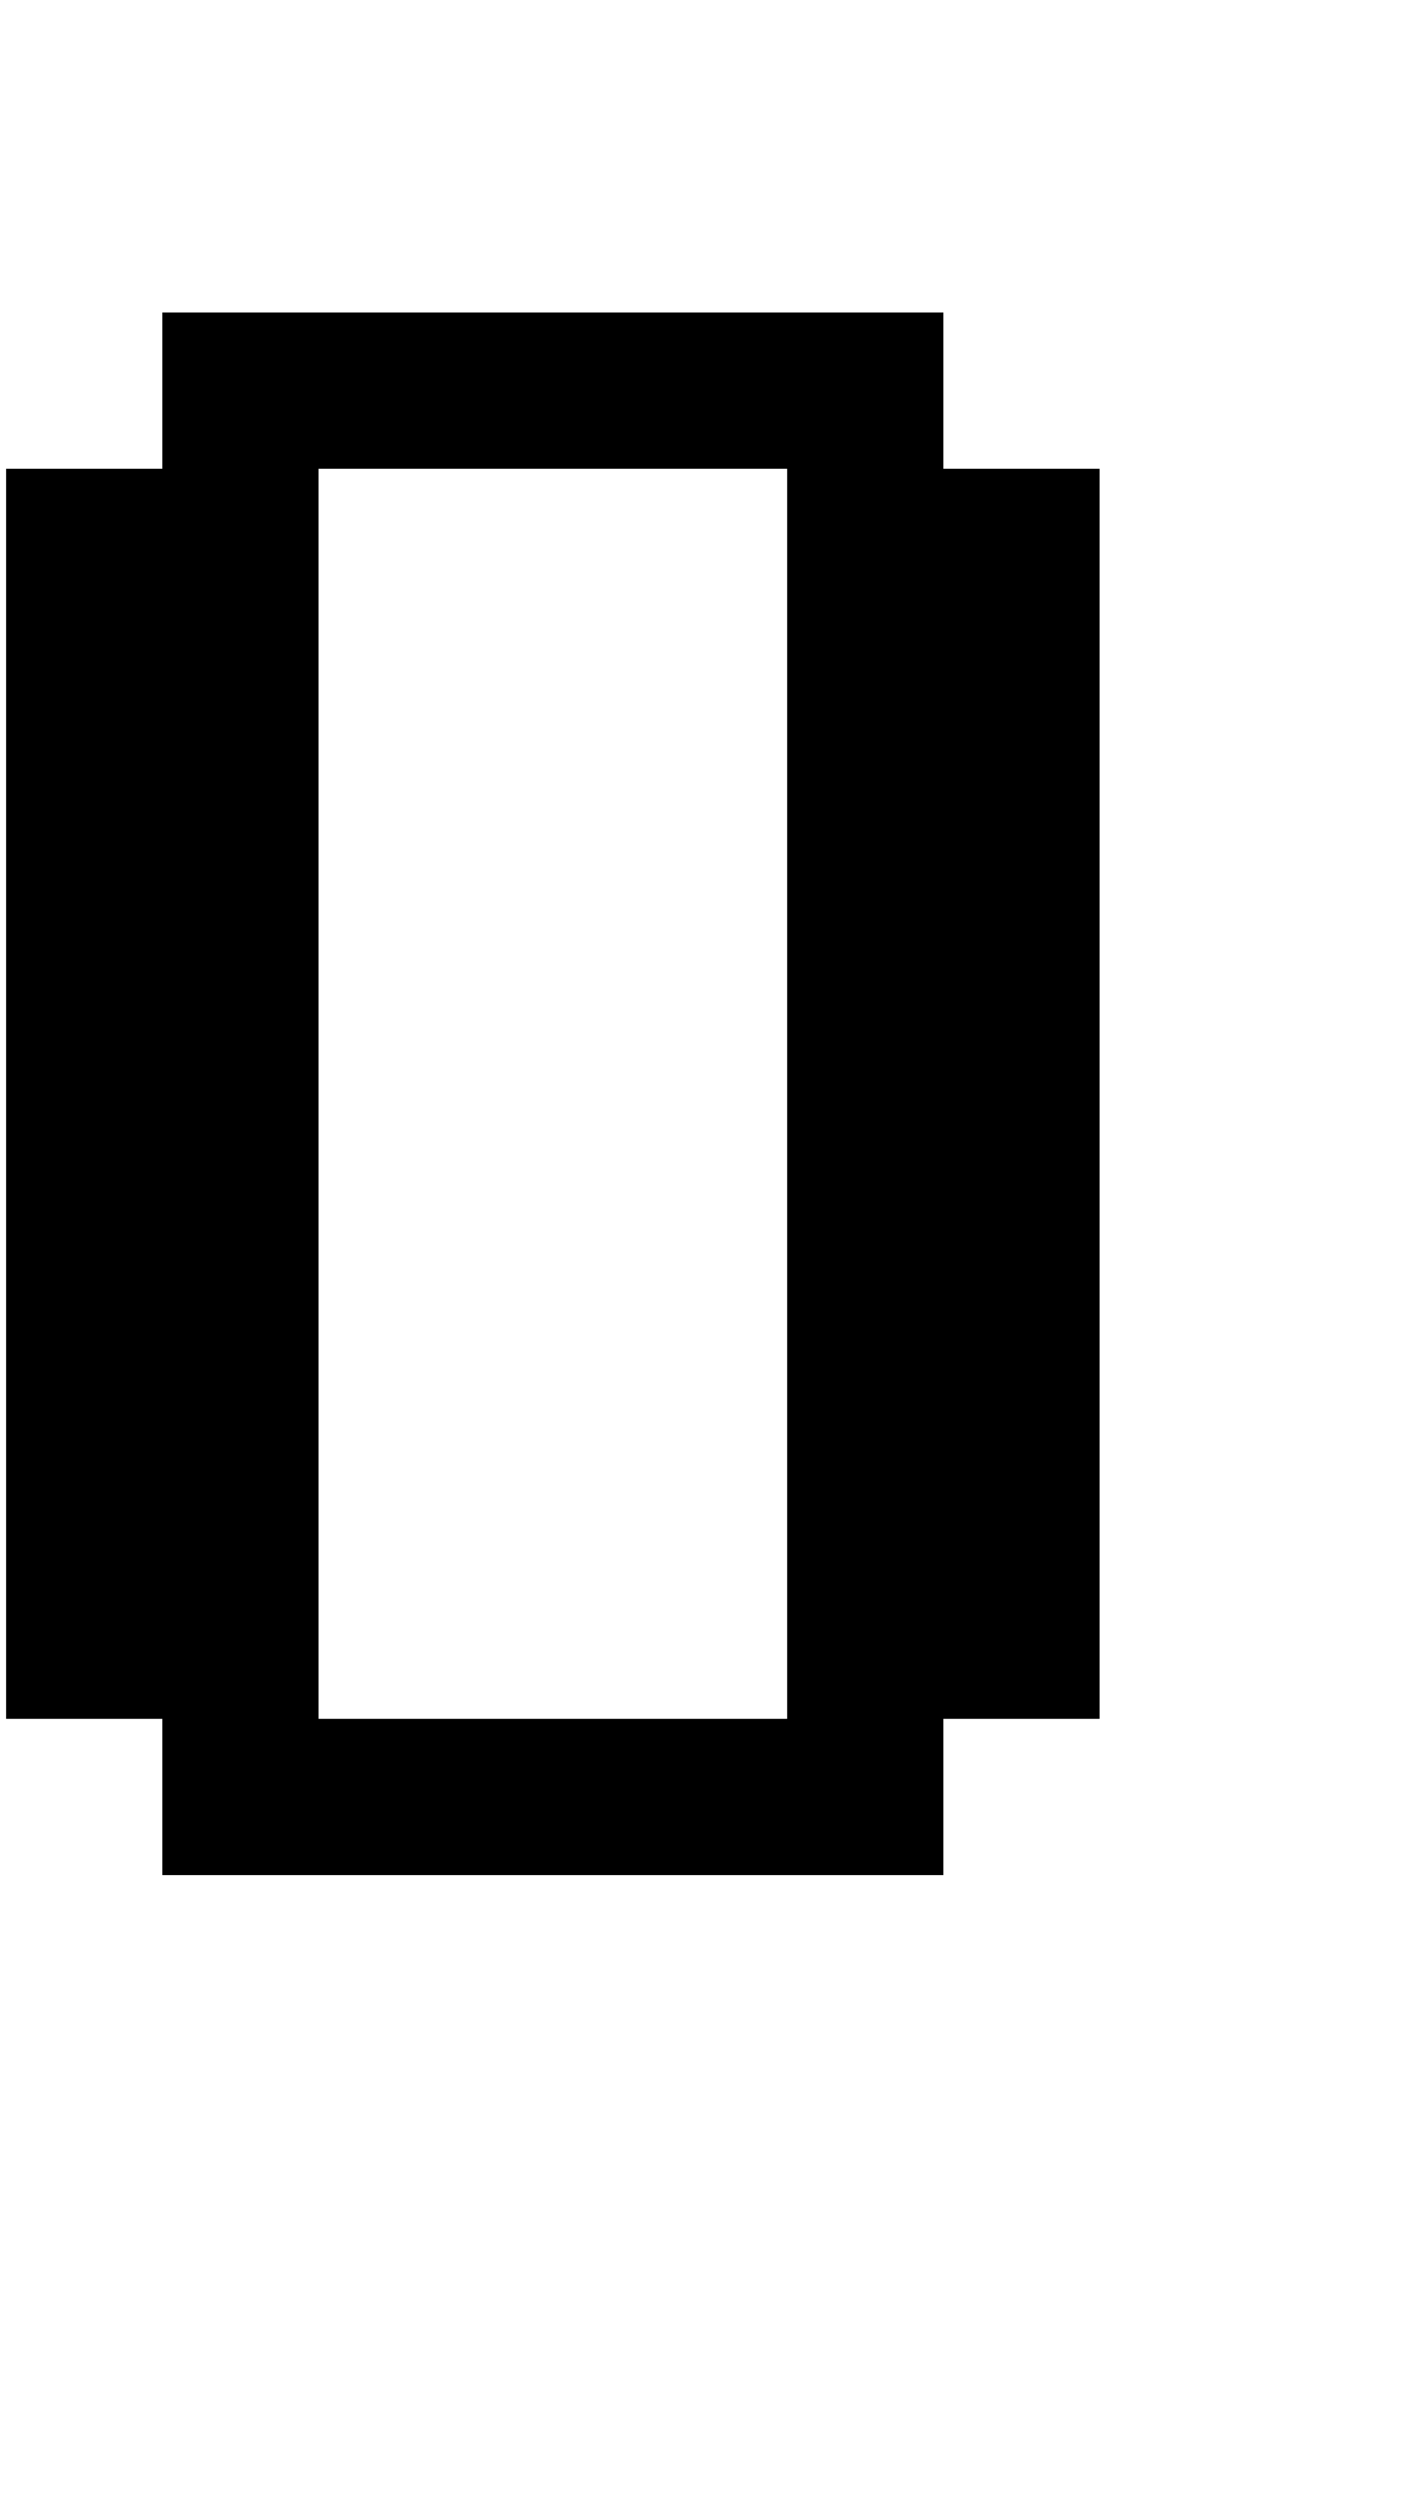 <?xml version="1.0" standalone="no"?>
<!DOCTYPE svg PUBLIC "-//W3C//DTD SVG 1.1//EN" "http://www.w3.org/Graphics/SVG/1.1/DTD/svg11.dtd" >
<svg xmlns="http://www.w3.org/2000/svg" xmlns:xlink="http://www.w3.org/1999/xlink" version="1.1" viewBox="-10 0 2314 4096">
   <path fill="currentColor"
d="M1280 768h-768v2048h768v-2048zM0 768h256v-256h1280v256h256v2048h-256v256h-1280v-256h-256v-2048z" />
</svg>
